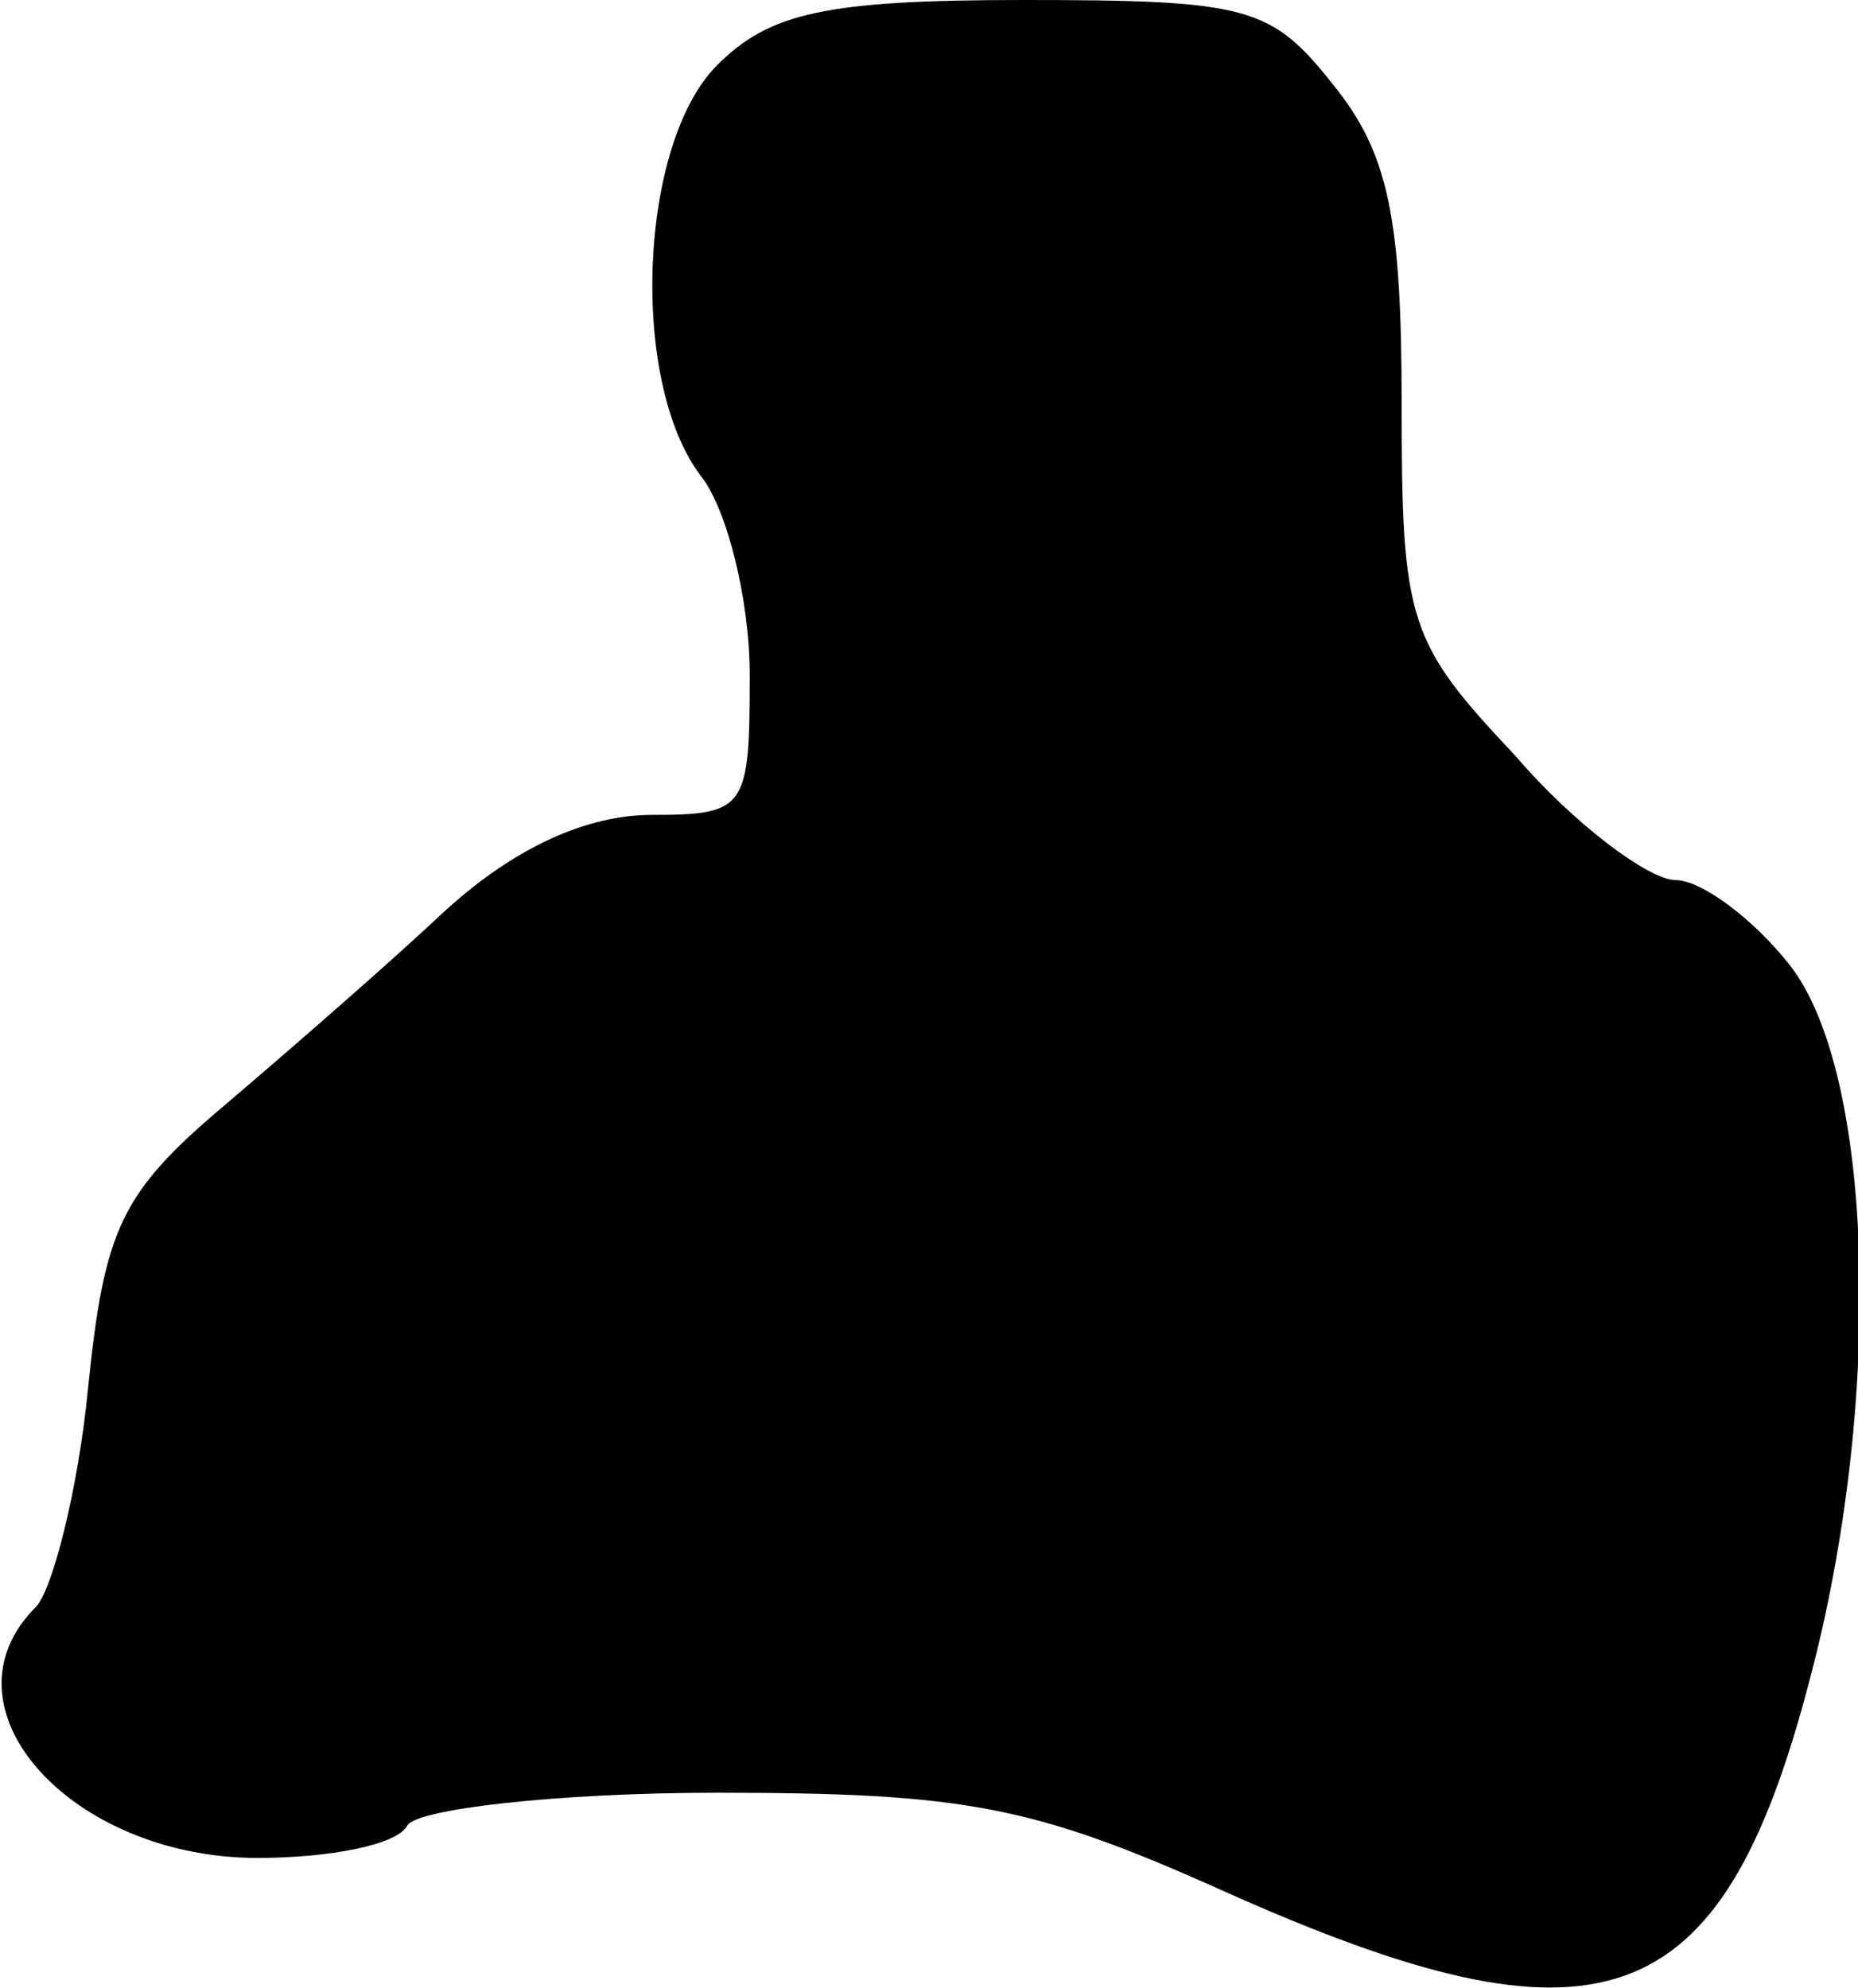 <?xml version="1.0" standalone="no"?>
<!DOCTYPE svg PUBLIC "-//W3C//DTD SVG 20010904//EN"
 "http://www.w3.org/TR/2001/REC-SVG-20010904/DTD/svg10.dtd">
<svg version="1.0" xmlns="http://www.w3.org/2000/svg"
 width="57pt" height="61pt" viewBox="0 0 57 61"
 preserveAspectRatio="xMidYMid meet">
<g transform="translate(0,61) scale(0.1,-0.1)"
fill="#000000" stroke="none">
<path fill="#000000" stroke="none" d="M220 590 c-24 -24 -27 -97 -5 -126 8
-10 15 -38 15 -61 0 -41 -1 -43 -30 -43 -20 0 -42 -10 -63 -29 -17 -16 -48
-43 -68 -60 -32 -27 -37 -38 -42 -87 -3 -31 -11 -62 -16 -67 -31 -31 11 -77
68 -77 22 0 43 4 46 10 3 5 46 10 95 10 76 0 97 -4 155 -30 116 -52 153 -39
180 64 23 86 20 187 -6 220 -11 14 -27 26 -35 26 -8 0 -31 17 -49 38 -33 35
-35 41 -35 108 0 57 -4 77 -21 98 -19 24 -26 26 -95 26 -61 0 -78 -4 -94 -20z"/>
</g>
</svg>
